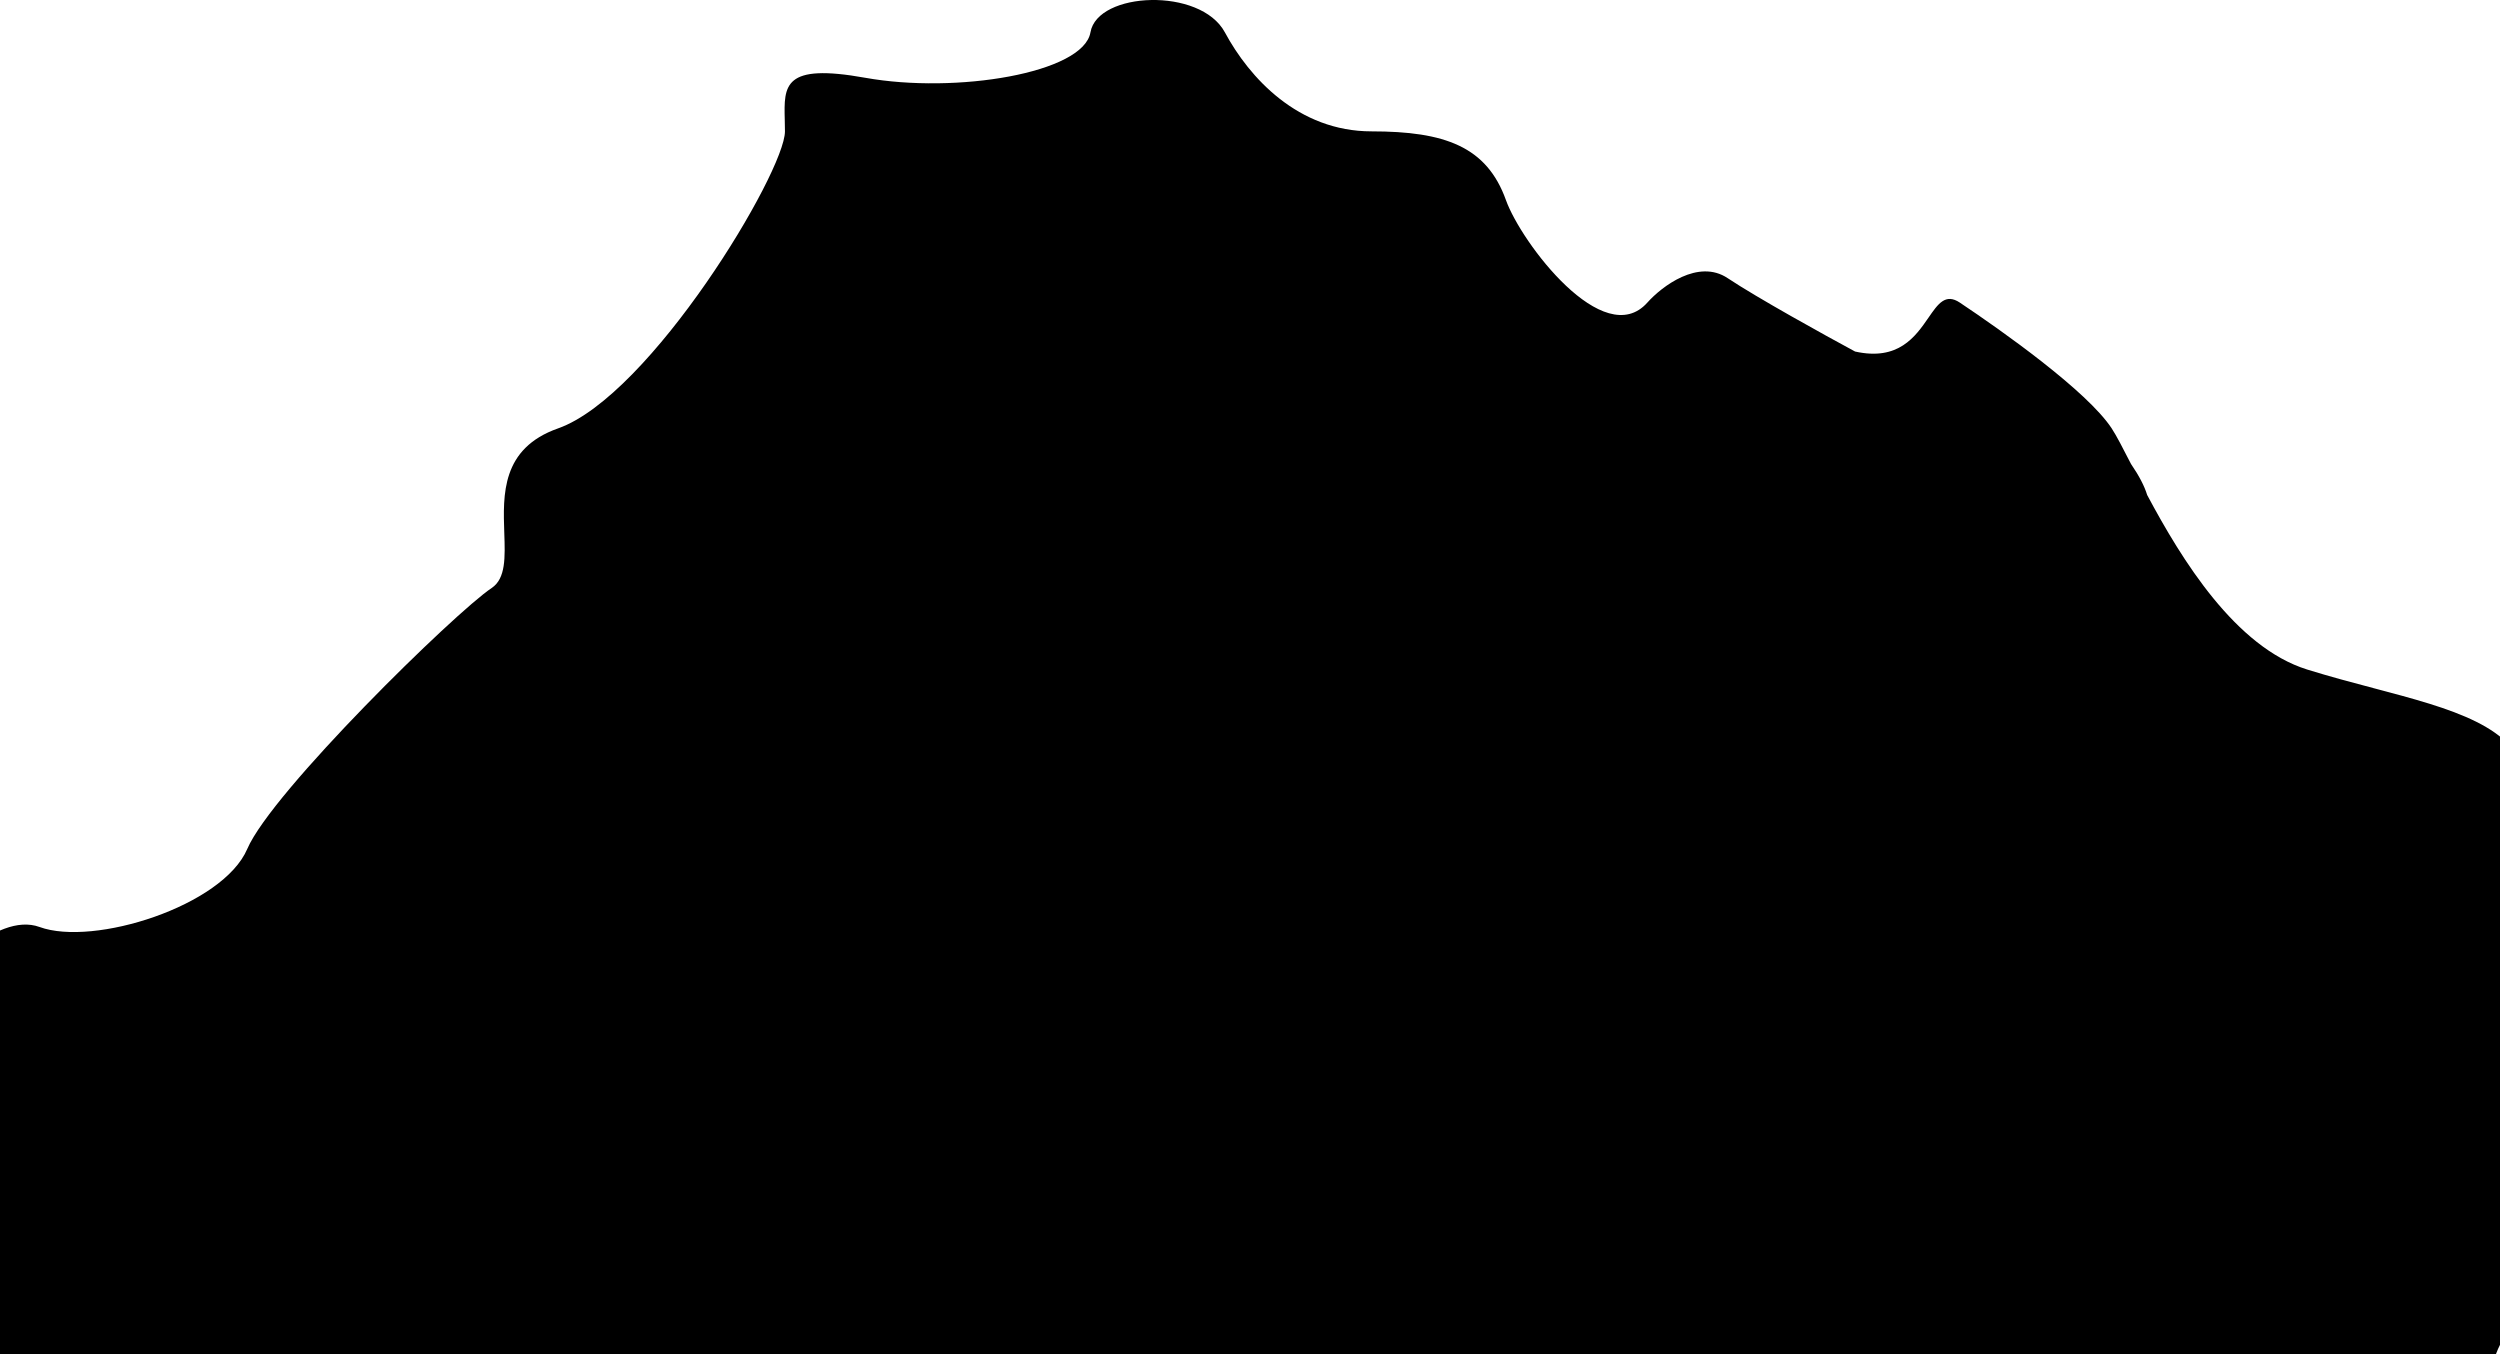 <svg width="1920" height="1040" viewBox="0 0 1920 1040" fill="none" xmlns="http://www.w3.org/2000/svg">
<path d="M-68.86 777.233C-49.643 750.394 -2.896 699.758 30.354 711.925C71.916 727.134 171.129 695.821 189.9 651.984C208.67 608.147 349.445 470.373 377.601 451.585C388.513 444.304 387.946 428.018 387.295 409.343C386.267 379.835 385.031 344.361 428.548 329.02C499.606 303.97 602.842 132.2 602.842 100.888C602.842 97.845 602.766 94.886 602.693 92.036C602.013 65.558 601.573 48.427 664.515 59.734C734.232 72.259 832.105 56.156 837.468 24.844C842.831 -6.468 921.933 -10.046 940.703 24.844C959.474 59.734 997.014 100.888 1053.32 100.888C1109.63 100.888 1141.81 112.518 1156.56 153.671C1168.36 186.594 1231.64 269.974 1265.16 232.4C1276.33 219.875 1304.31 198.582 1326.83 213.612C1349.36 228.642 1401.46 257.449 1424.7 269.974C1458 277.411 1471.1 258.422 1481.04 244.023C1488.47 233.251 1494.13 225.049 1505.15 232.4C1537.32 253.871 1603.02 300.392 1621.79 329.02C1625.49 334.661 1630.44 344.296 1636.61 356.324C1642.92 365.531 1646.95 373.355 1649.02 380.149C1675.58 429.931 1716.84 497.05 1771.95 514.21C1789.24 519.594 1806.46 524.151 1822.95 528.512C1883.17 544.444 1933.51 557.761 1940.88 599.201C1950.27 651.984 1963.67 693.137 2015.96 711.925C2042.24 721.367 2068.48 738.599 2088.24 753.953C2099.94 763.039 2109.36 771.468 2115.18 777.233C2194.55 802.116 2148.25 846.051 2115.18 864.908C2096.68 880.835 2072.95 897.717 2048.29 915.262L2048.29 915.264C1984.76 960.466 1915.04 1010.06 1912.73 1059.04C1909.22 1133.18 1861.84 1230.47 1824.88 1306.36L1824.84 1306.45C1819.44 1317.52 1814.27 1328.15 1809.49 1338.17C1791.13 1376.68 1753.52 1394 1719.42 1409.7C1683.8 1426.11 1652 1440.75 1649.95 1475.95C1648.37 1502.97 1652.36 1529.17 1656.1 1553.68V1553.68C1661.89 1591.65 1667.05 1625.55 1649.95 1652.19C1634.54 1676.17 1609.85 1686.54 1590.64 1694.61C1574.74 1701.29 1562.59 1706.39 1562.59 1716.33C1562.59 1728.59 1567.17 1737.58 1571.36 1745.79C1582.39 1767.42 1590.67 1783.65 1505.15 1840.06C1431.03 1888.96 1405.06 1930.79 1388.02 1958.25C1377.93 1974.49 1370.97 1985.71 1359.01 1990.36C1344.01 1996.2 1328.43 1996.6 1302.34 1997.26C1272.48 1998.01 1228.85 1999.12 1156.56 2009.15C1063.16 2022.11 1031.63 2033.79 996.415 2046.84L996.414 2046.84L996.412 2046.84C980.576 2052.71 963.994 2058.85 940.703 2065.51C865.802 2086.93 860.286 2084.31 781.723 2046.99L781.722 2046.99L781.158 2046.72C740.141 2027.24 699.845 2026.28 667.373 2025.5H667.371C637.22 2024.78 613.815 2024.22 602.842 2009.15C596.084 1999.86 588.147 1985.39 578.821 1968.38L578.82 1968.38C556.695 1928.03 526.755 1873.42 486.199 1840.06C468.283 1825.33 448.813 1813.18 428.635 1800.6C383.882 1772.69 335.642 1742.6 293.135 1677.24C231.462 1582.41 195.262 1448.21 189.9 1385.59C185.609 1335.49 103.2 1216.2 62.531 1162.82C-8.974 1135.68 -149.303 1067.63 -138.577 1012.52C-135.434 996.372 -128.145 981.688 -121.165 967.626C-104.329 933.708 -89.292 903.416 -138.577 864.908C-148.409 835.683 -148.231 777.233 -68.86 777.233Z" fill="black"/>
</svg>
